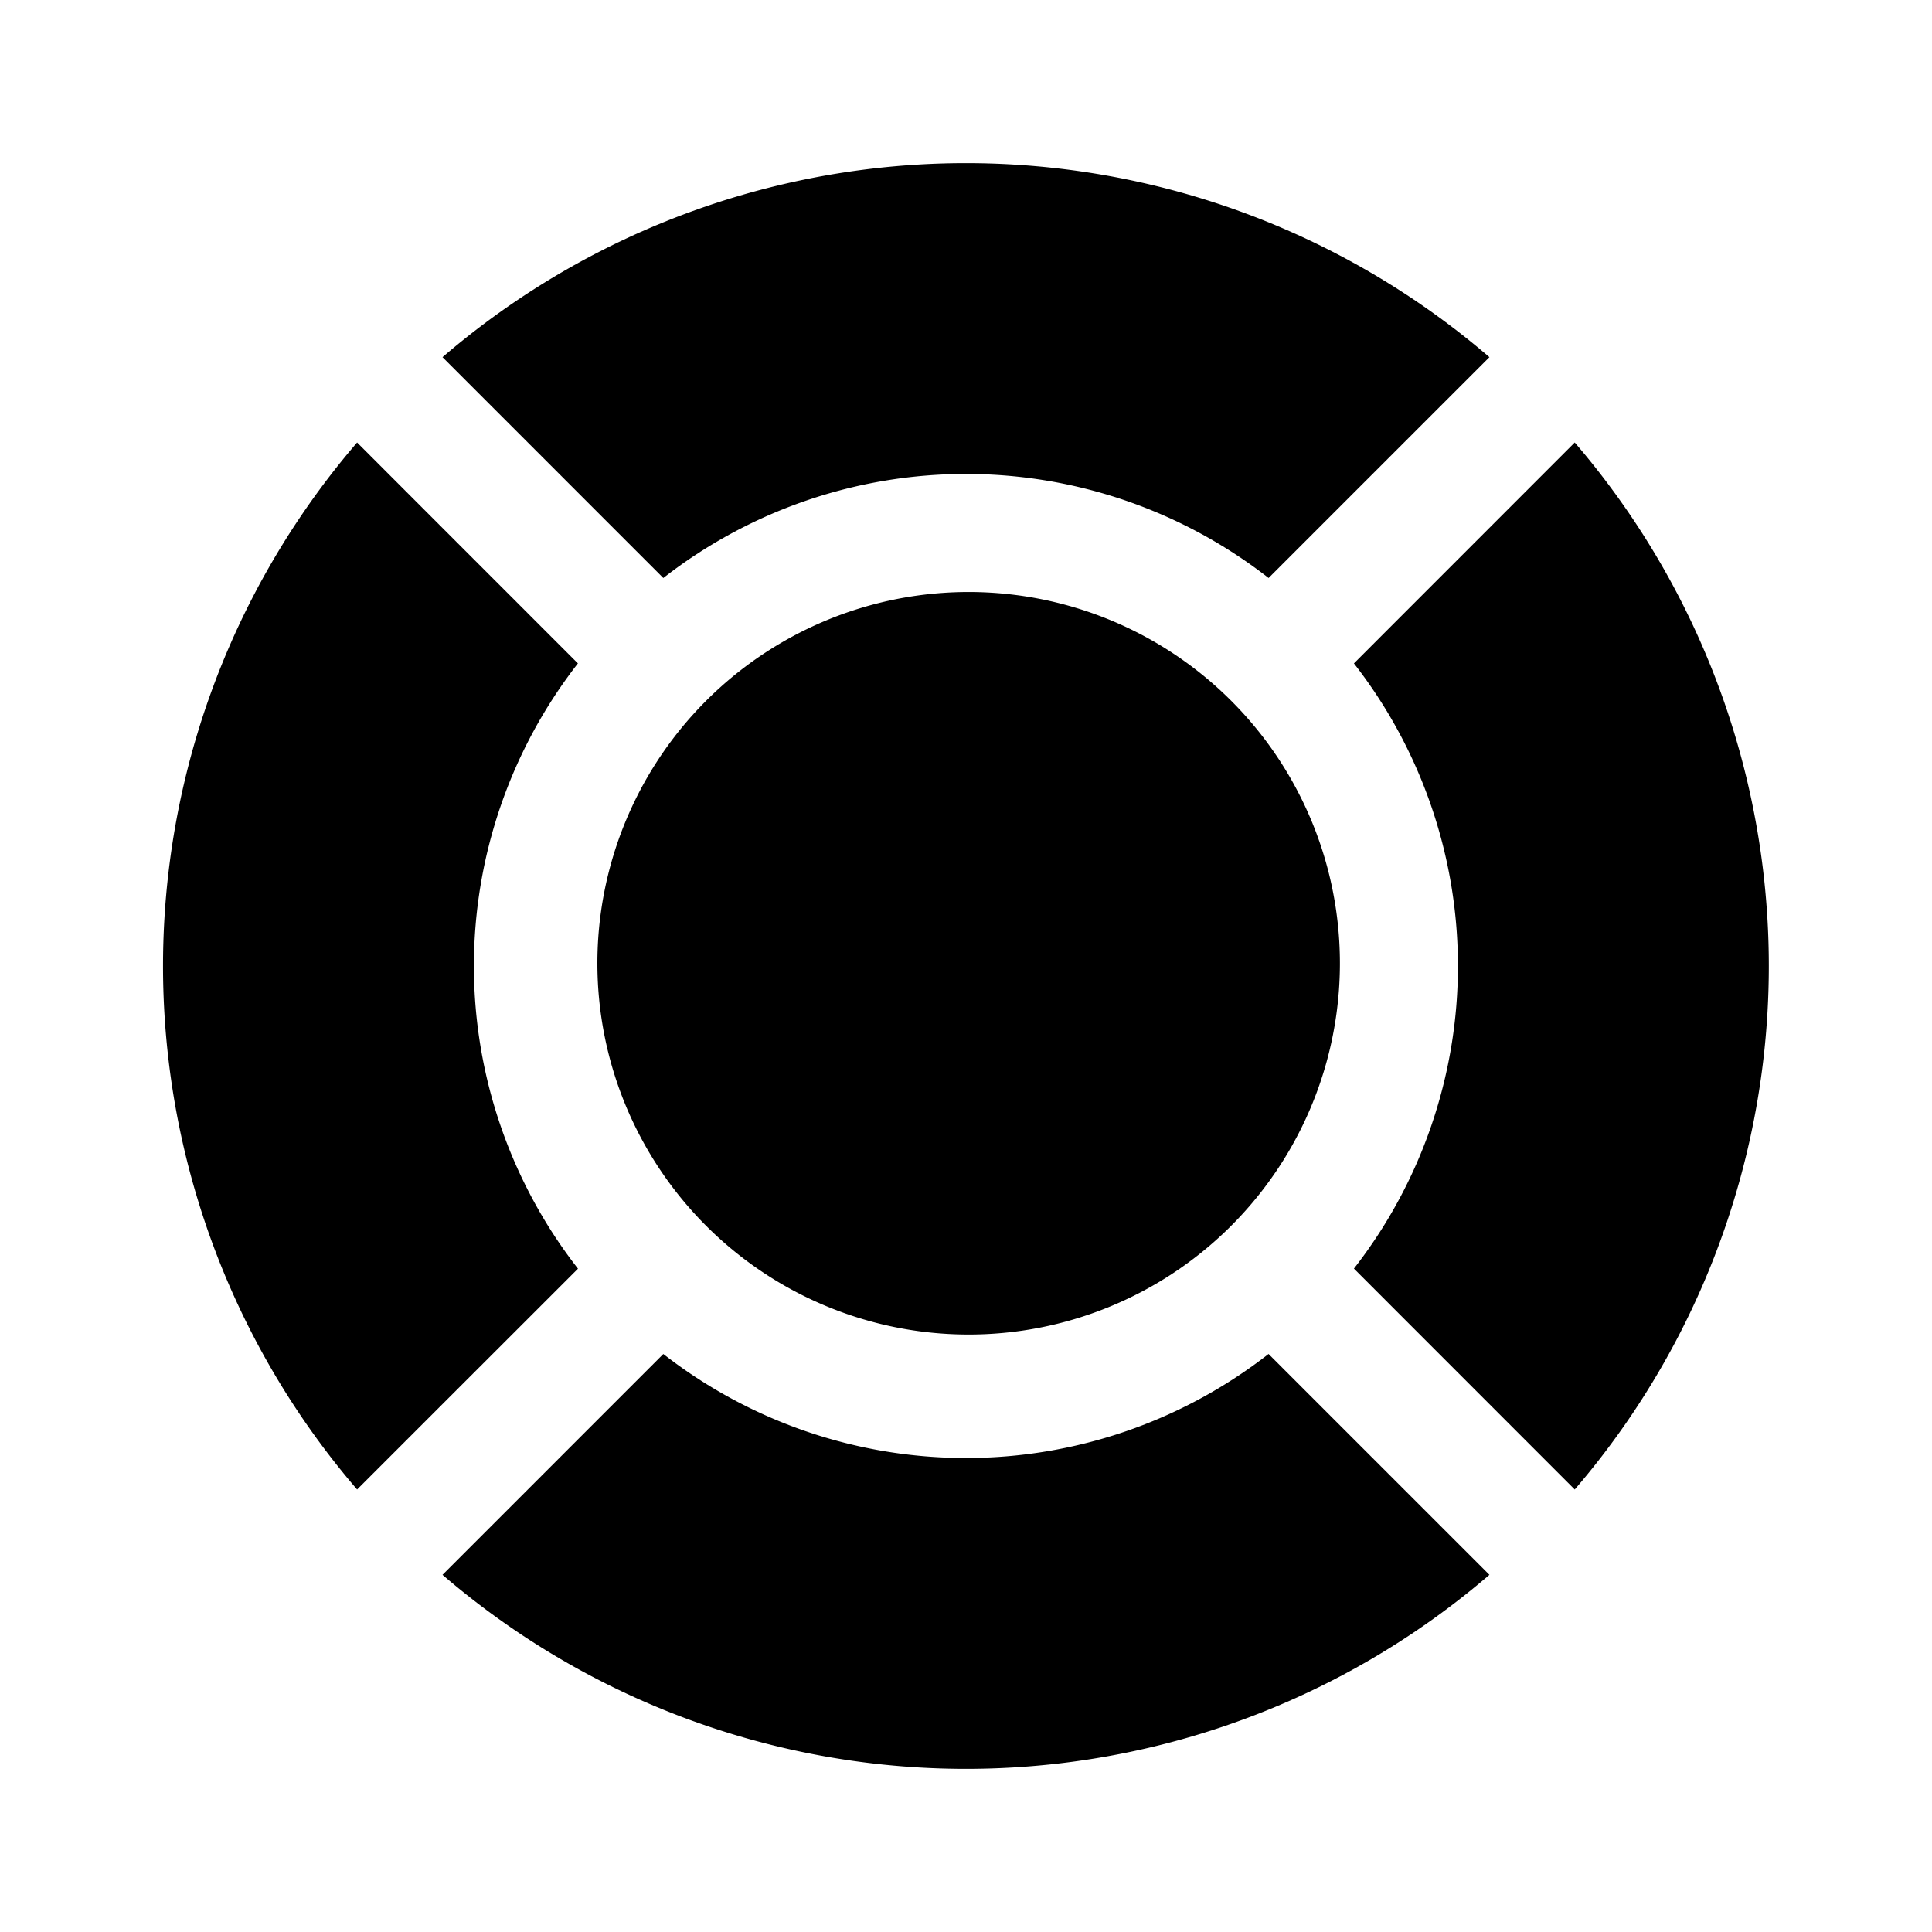 <svg xmlns="http://www.w3.org/2000/svg" viewBox="0 0 24 24" fill="currentColor" aria-hidden="true" data-slot="icon">
    <path d="M8.24 7.18 5.497 4.437a9.976 9.976 0 0 1 13.005 0L15.759 7.18a6.115 6.115 0 0 0-7.519 0M16.82 8.24l2.742-2.743a9.976 9.976 0 0 1 0 13.006l-2.743-2.744a6.115 6.115 0 0 0 0-7.518M15.759 16.82l2.743 2.743a9.976 9.976 0 0 1-13.005 0L8.24 16.82a6.115 6.115 0 0 0 7.518 0M7.18 15.76l-2.744 2.743a9.976 9.976 0 0 1 0-13.006l2.743 2.744a6.115 6.115 0 0 0 0 7.518"/>
    <path d="M8.738 8.739a4.612 4.612 0 1 1 6.522 6.522 4.612 4.612 0 0 1-6.522-6.522"/>
</svg>
